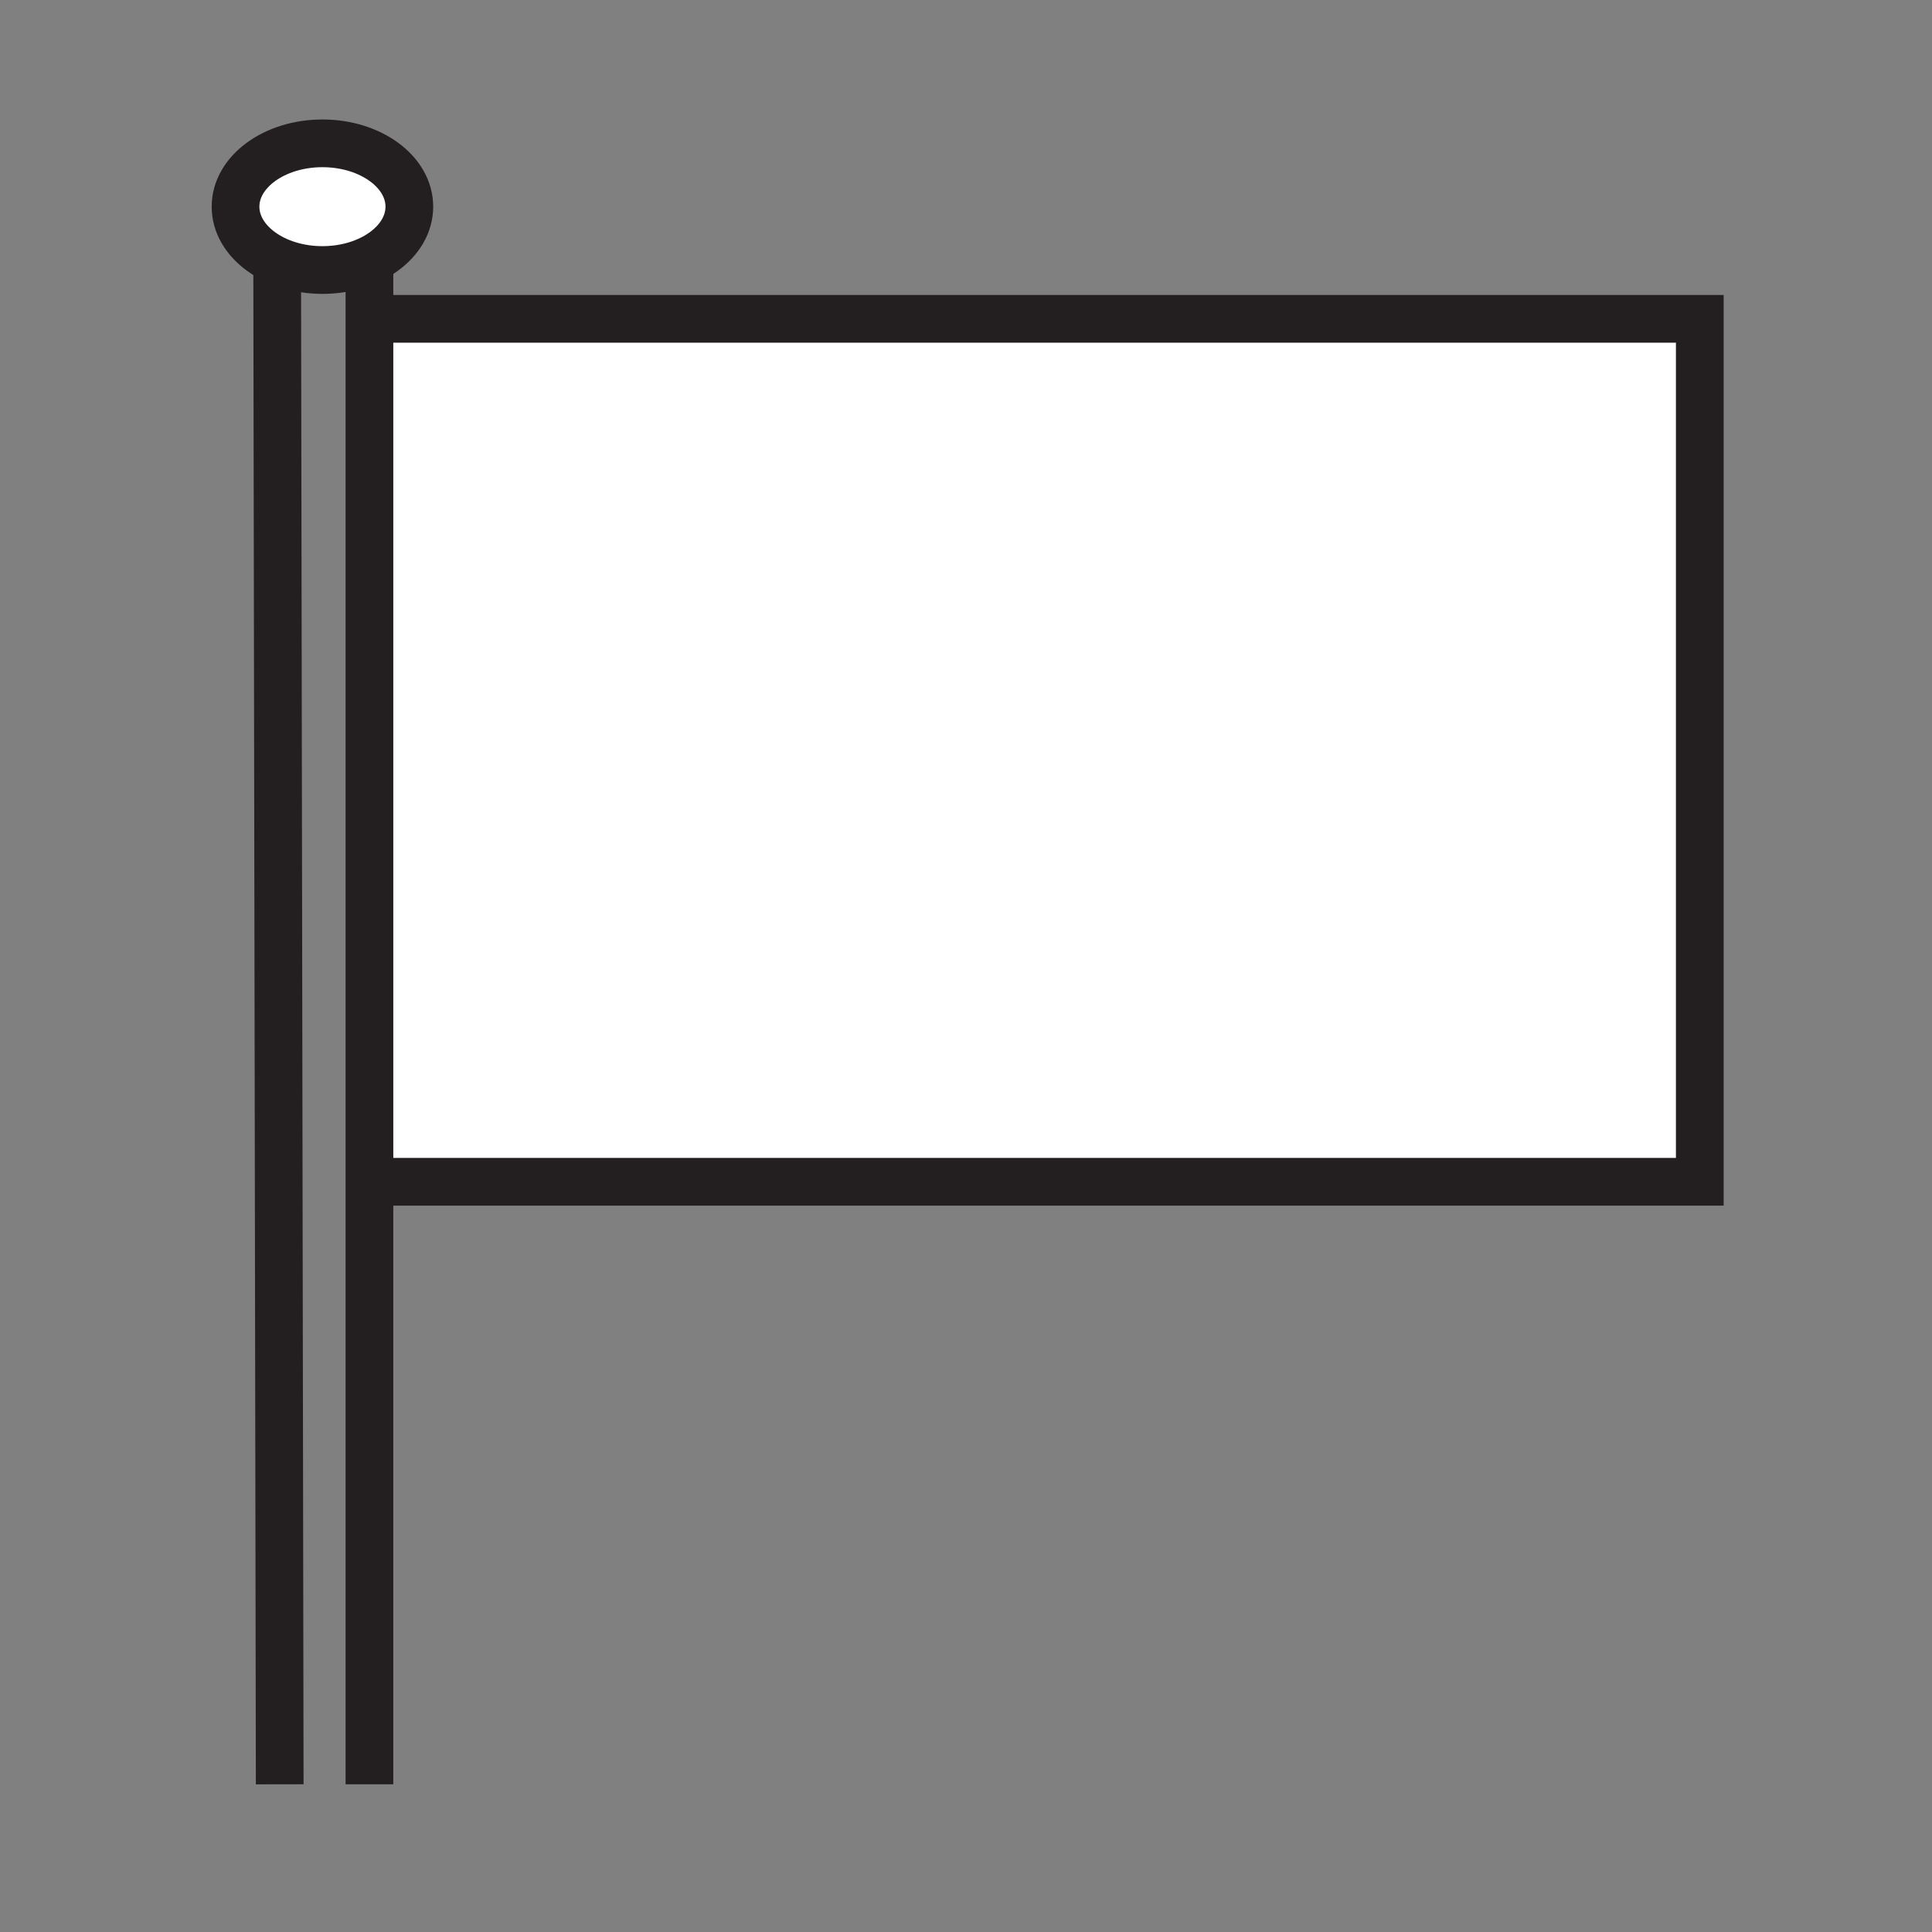 <svg enable-background="new 0 0 850.394 850.394" height="850.394" viewBox="0 0 850.394 850.394" width="850.394" xmlns="http://www.w3.org/2000/svg"><rect x="0" y="0" width="850.394" height="850.394" fill="#808080" stroke="none"/><g fill="#fff" stroke="#231f20" stroke-width="21"><path d="m165.072 140.337h583.11v379.836h-579.622"/><path d="m180.178 90.969c0 15.399-17.125 27.881-38.254 27.881-21.126 0-38.25-12.482-38.25-27.881 0-15.396 17.125-27.878 38.25-27.878 21.13 0 38.254 12.483 38.254 27.878z"/><path d="m122 114 1.116 671.379"/><path d="m162.611 112.603v672.776"/></g><path d="m123.116 785.379h39.495" fill="none"/><path d="m744.76 179.395 5.428-3.073" fill="#fff" stroke="#231f20" stroke-width="14"/><path d="m0 0h850.394v850.394h-850.394z" fill="none"/></svg>